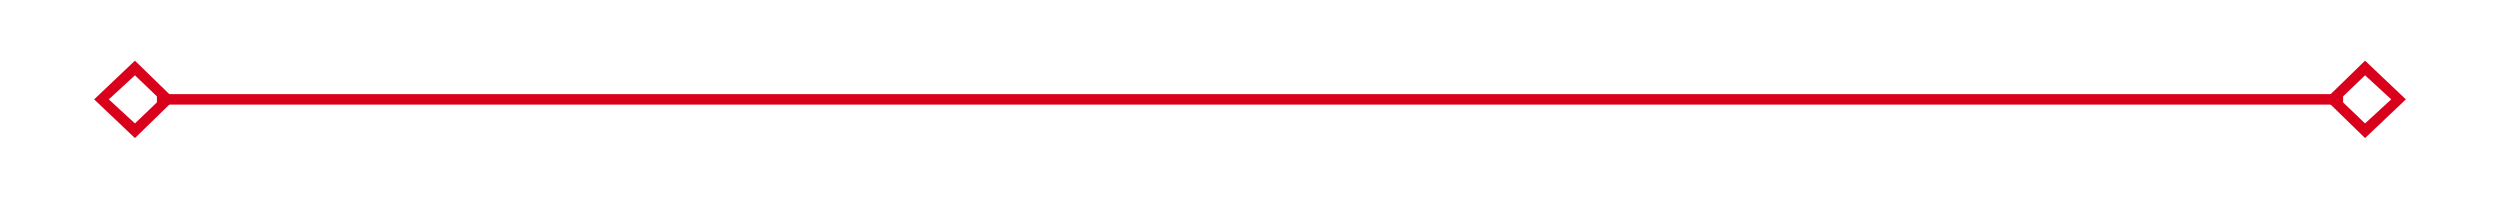 ﻿<?xml version="1.0" encoding="utf-8"?>
<svg version="1.1" xmlns:xlink="http://www.w3.org/1999/xlink" width="239px" height="19px" xmlns="http://www.w3.org/2000/svg">
  <g transform="matrix(1 0 0 1 -583 -222 )">
    <path d="M 595.9 227.8  L 592 231.5  L 595.9 235.2  L 599.7 231.5  L 595.9 227.8  Z M 595.9 233.8  L 593.4 231.5  L 595.9 229.2  L 598.3 231.5  L 595.9 233.8  Z M 809.1 235.2  L 813 231.5  L 809.1 227.8  L 805.3 231.5  L 809.1 235.2  Z M 809.1 229.2  L 811.6 231.5  L 809.1 233.8  L 806.7 231.5  L 809.1 229.2  Z " fill-rule="nonzero" fill="#d9001b" stroke="none" />
    <path d="M 598 231.5  L 807 231.5  " stroke-width="1" stroke="#d9001b" fill="none" />
  </g>
</svg>